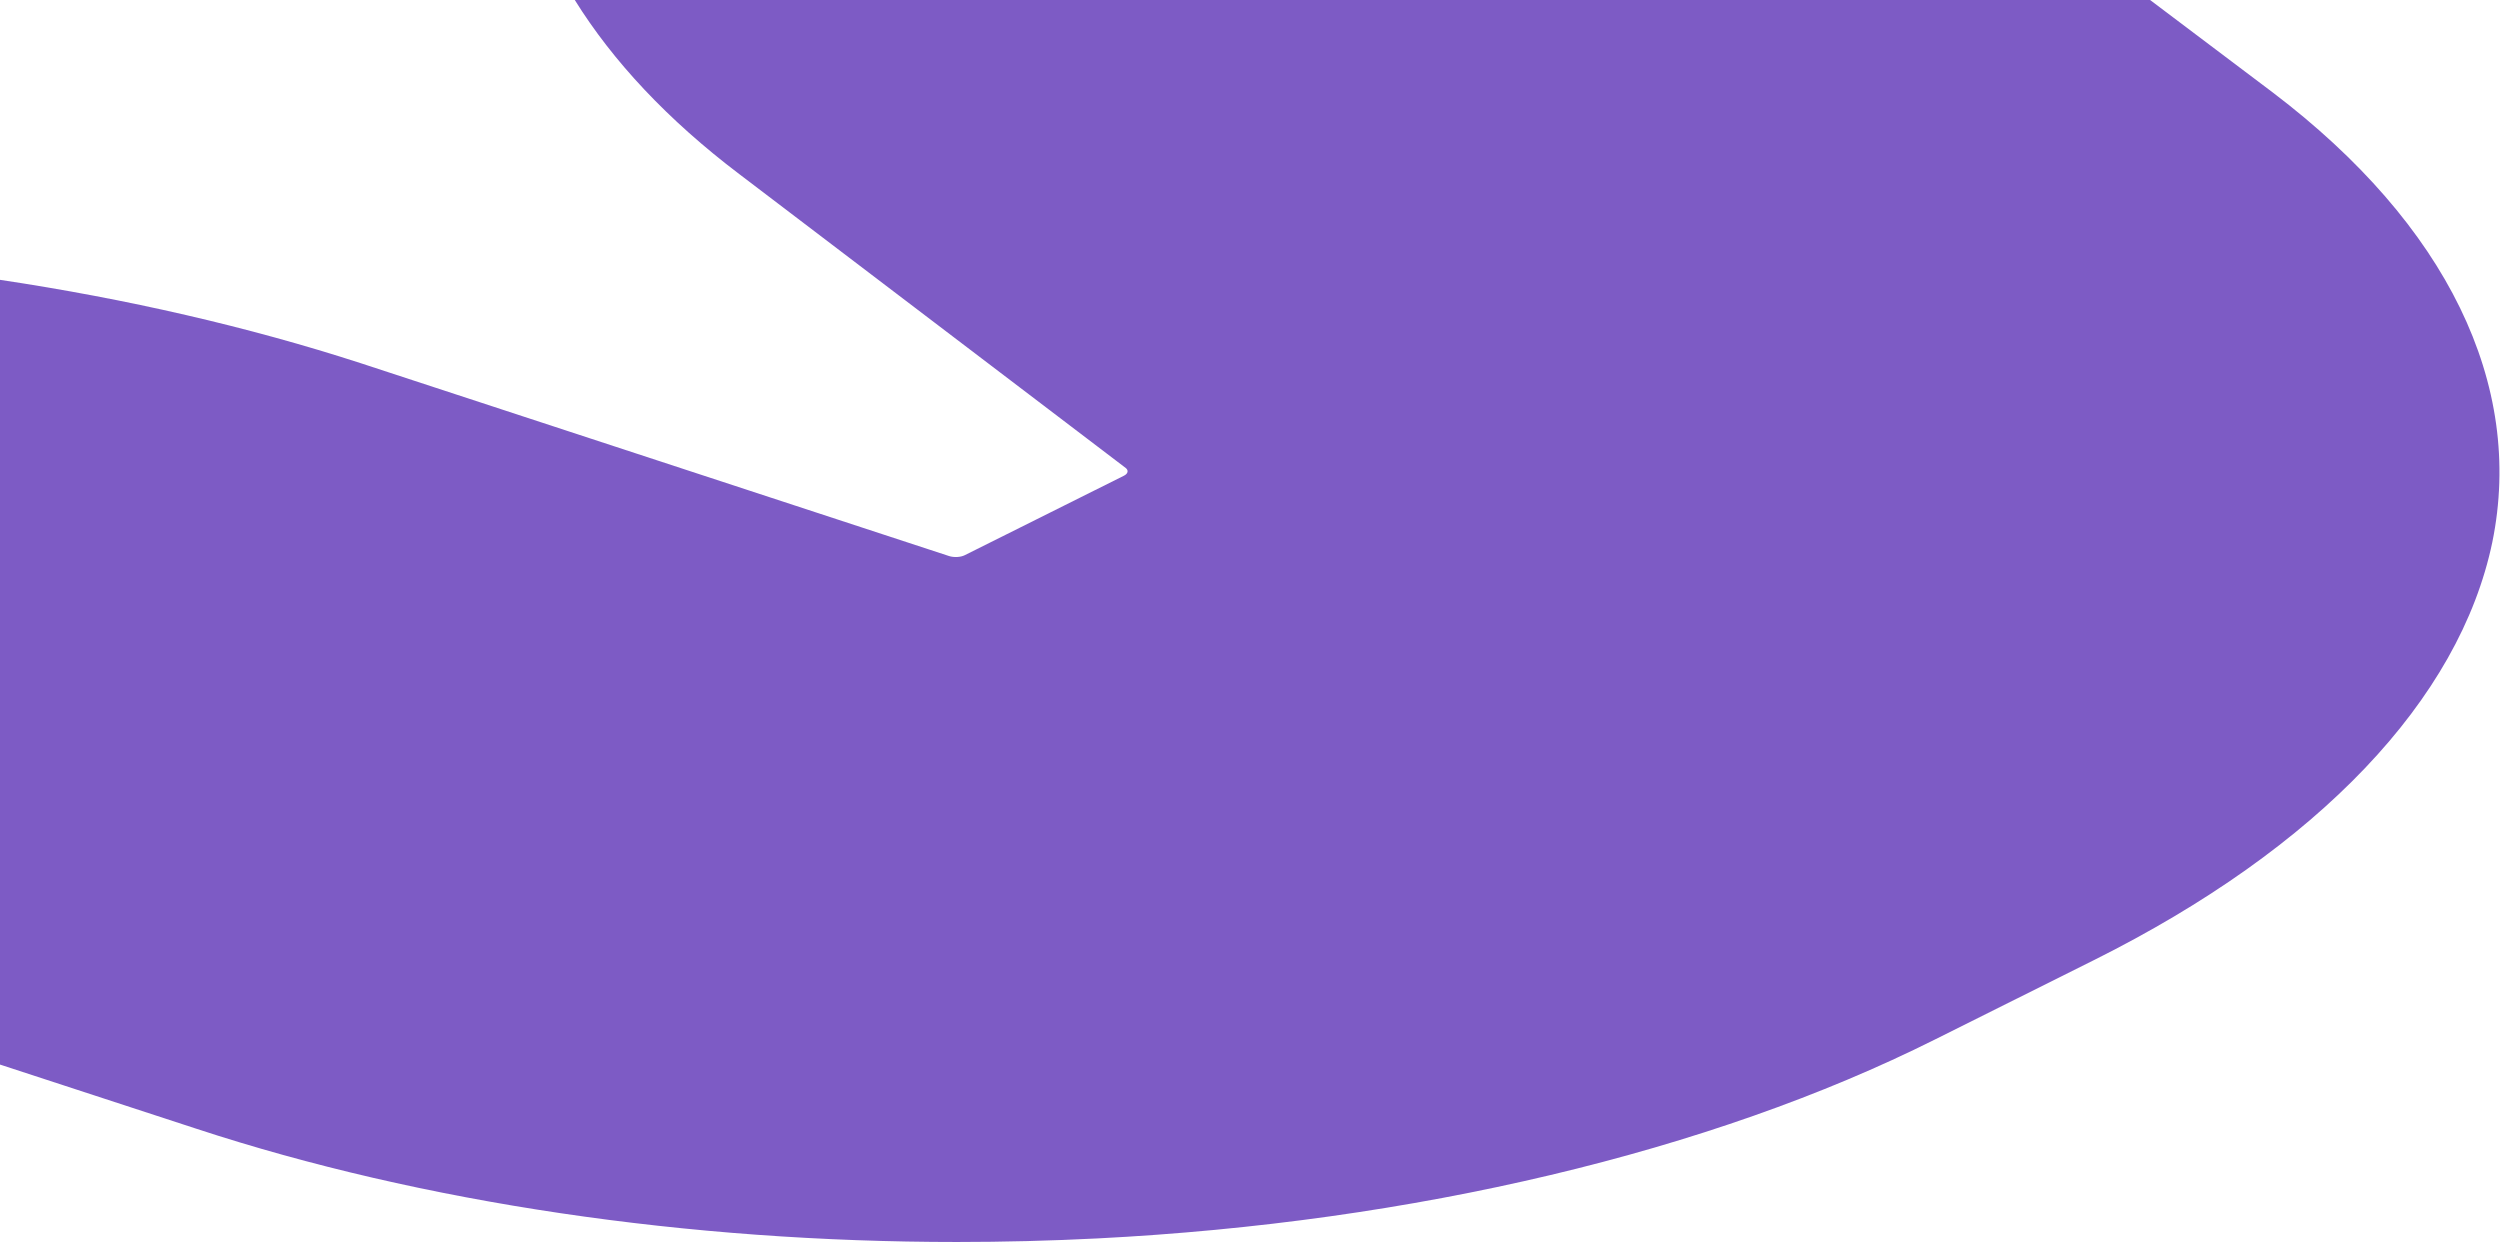 <svg width="1614" height="802" viewBox="0 0 1614 802" fill="none" xmlns="http://www.w3.org/2000/svg">
<path d="M1388.1 0H371.083C395.719 39.592 431.134 77.454 477.326 112.433L726.768 302.127C728.693 303.664 728.308 305.778 725.613 307.124L622.834 358.439C620.14 359.785 615.905 359.977 612.826 359.016L232.889 234.475C160.52 211.027 81.992 192.961 0 180.661V687.281L127.03 728.794C272.923 776.65 444.222 801.827 617.83 801.827C647.855 801.827 678.266 801.059 708.676 799.521C912.31 789.143 1104.39 743.593 1249.13 671.137L1351.91 619.821C1496.65 547.557 1587.88 451.653 1609.05 349.983C1629.84 248.313 1579.8 145.105 1467.39 59.772L1388.1 0Z" fill="#7D5BC5"/>
</svg>
